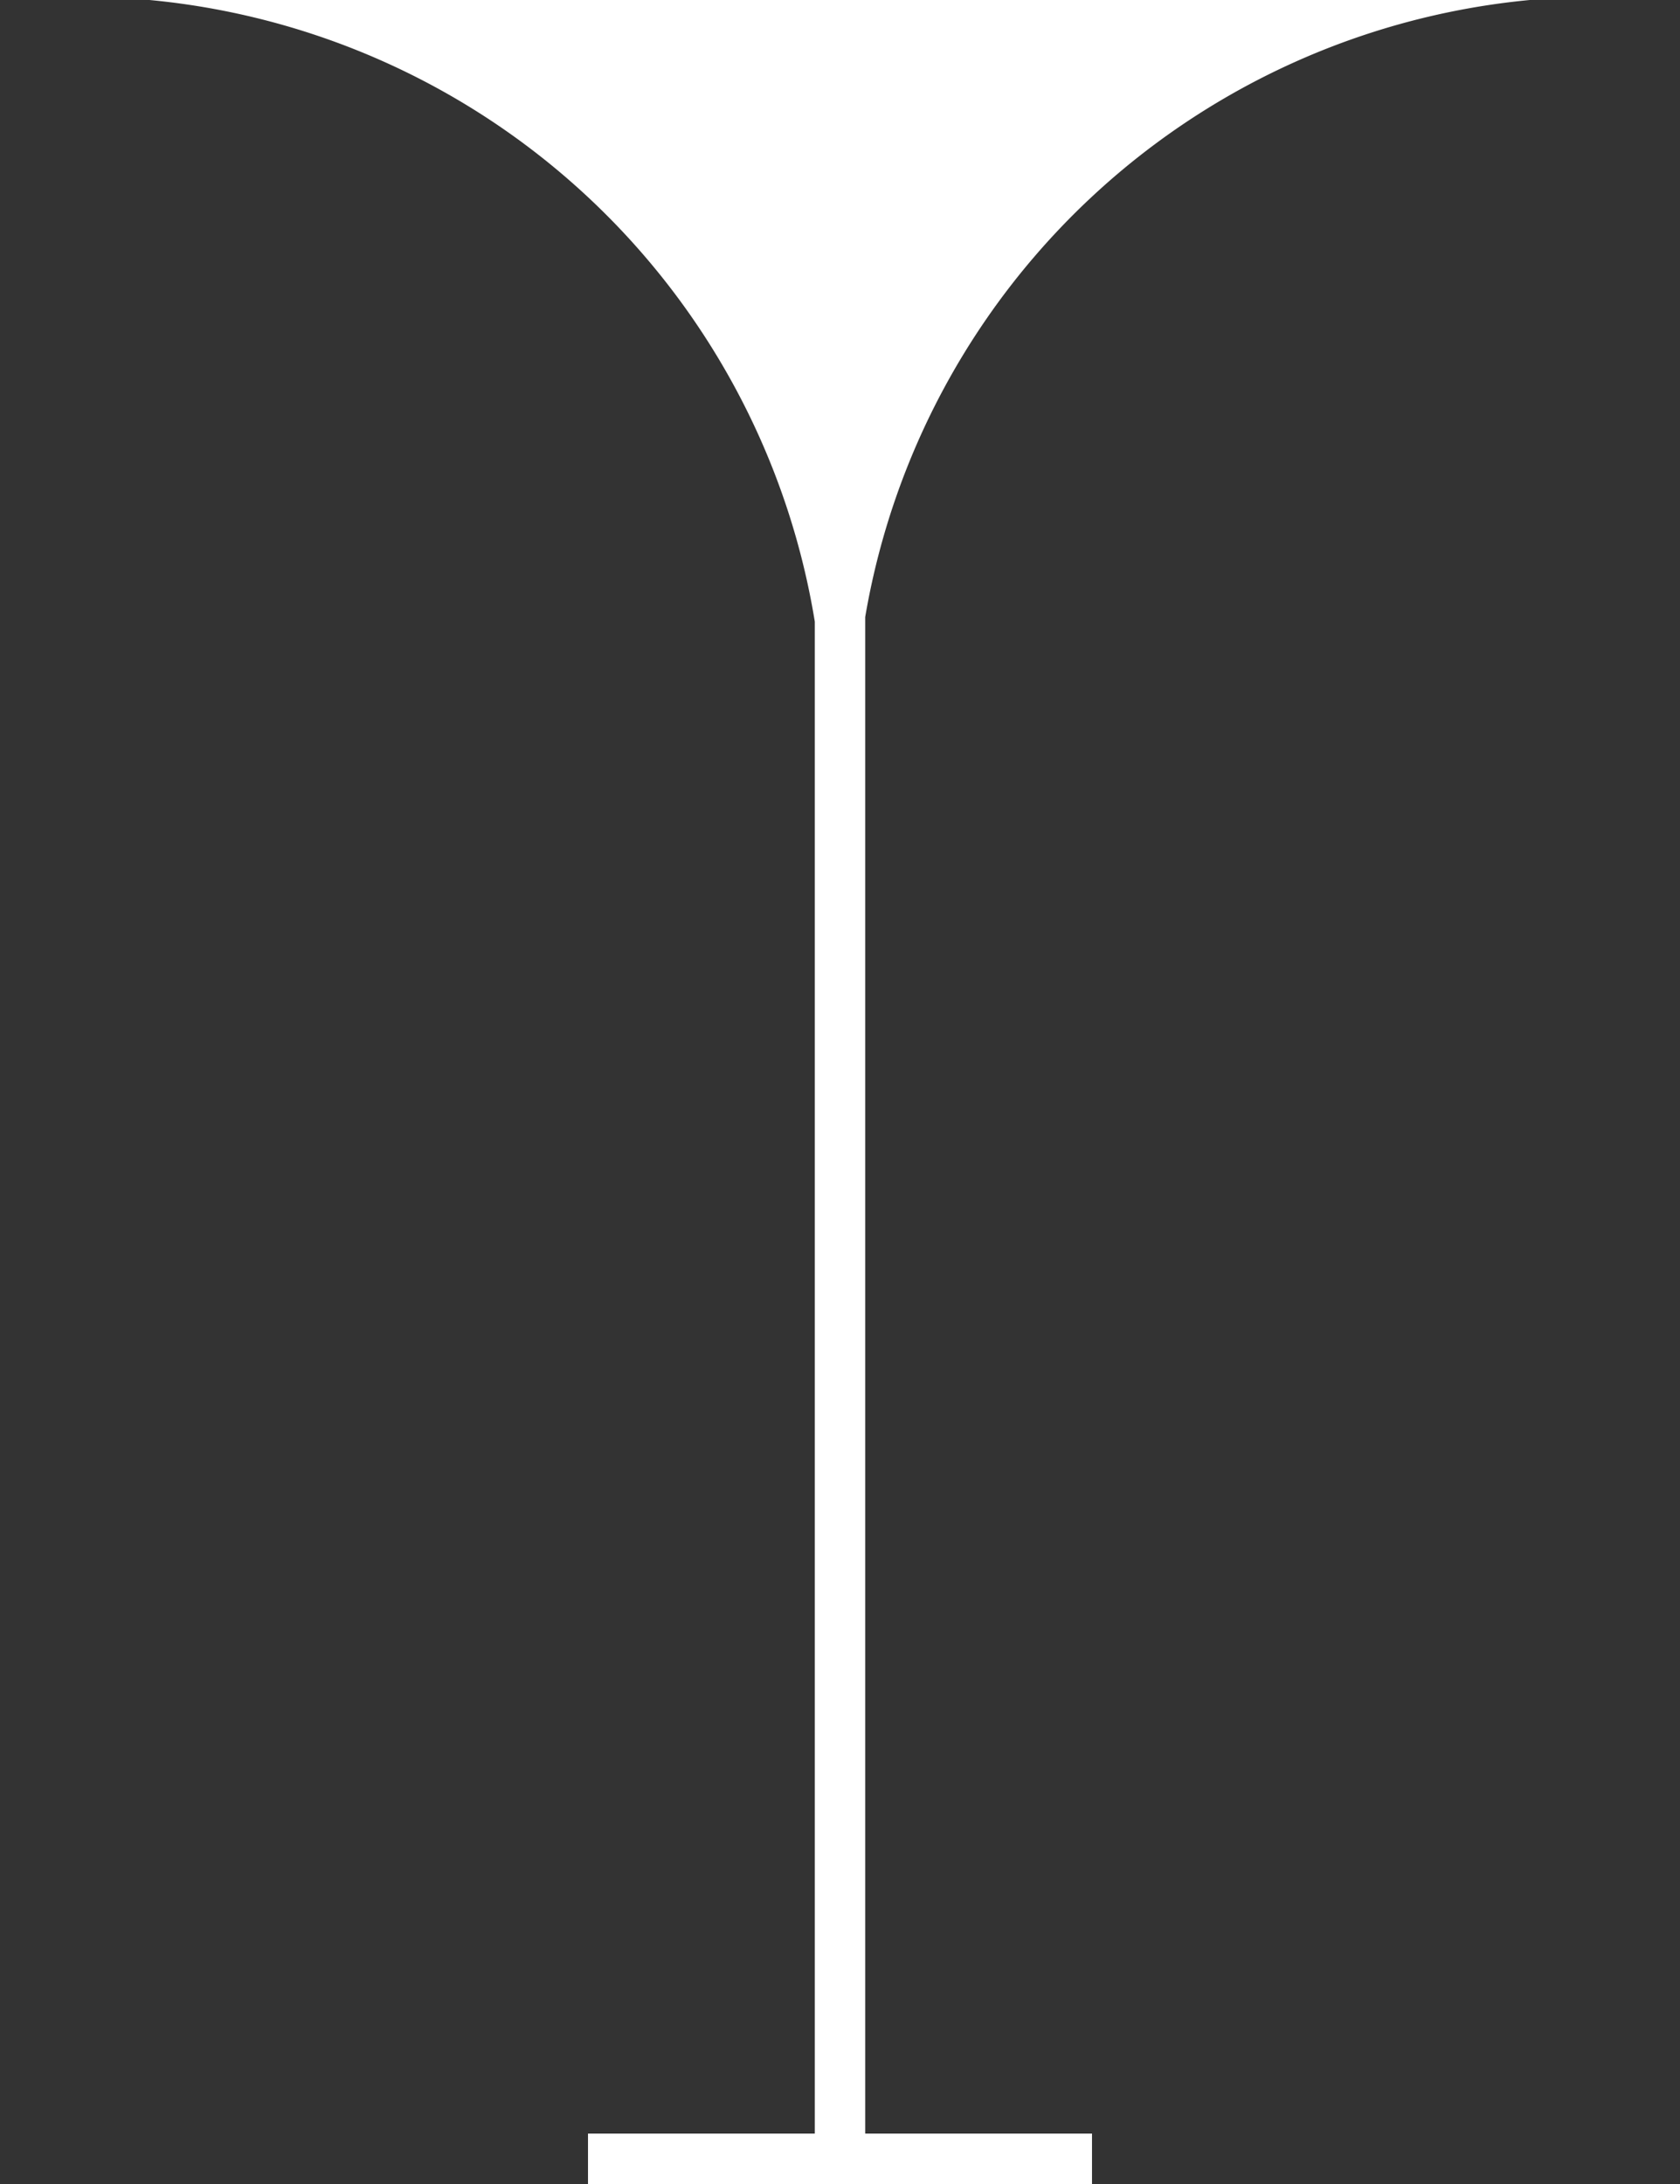 <svg id="Layer_1" data-name="Layer 1" xmlns="http://www.w3.org/2000/svg" viewBox="0 0 100 130">
  <rect x="0" y="0" width="100" height="130" fill="#333333" stroke="none"/>
  <defs>
    <style>
      .cls-1 {
        fill: #fff;
      }
    </style>
  </defs>
  <title>img-vertical-connect</title>
  <path class="cls-1" d="M51.5,36.73A44.37,44.37,0,0,1,91.06,0H8.9A44.34,44.34,0,0,1,48.5,37v90H35v3H65v-3H51.5Z"/>
</svg>
